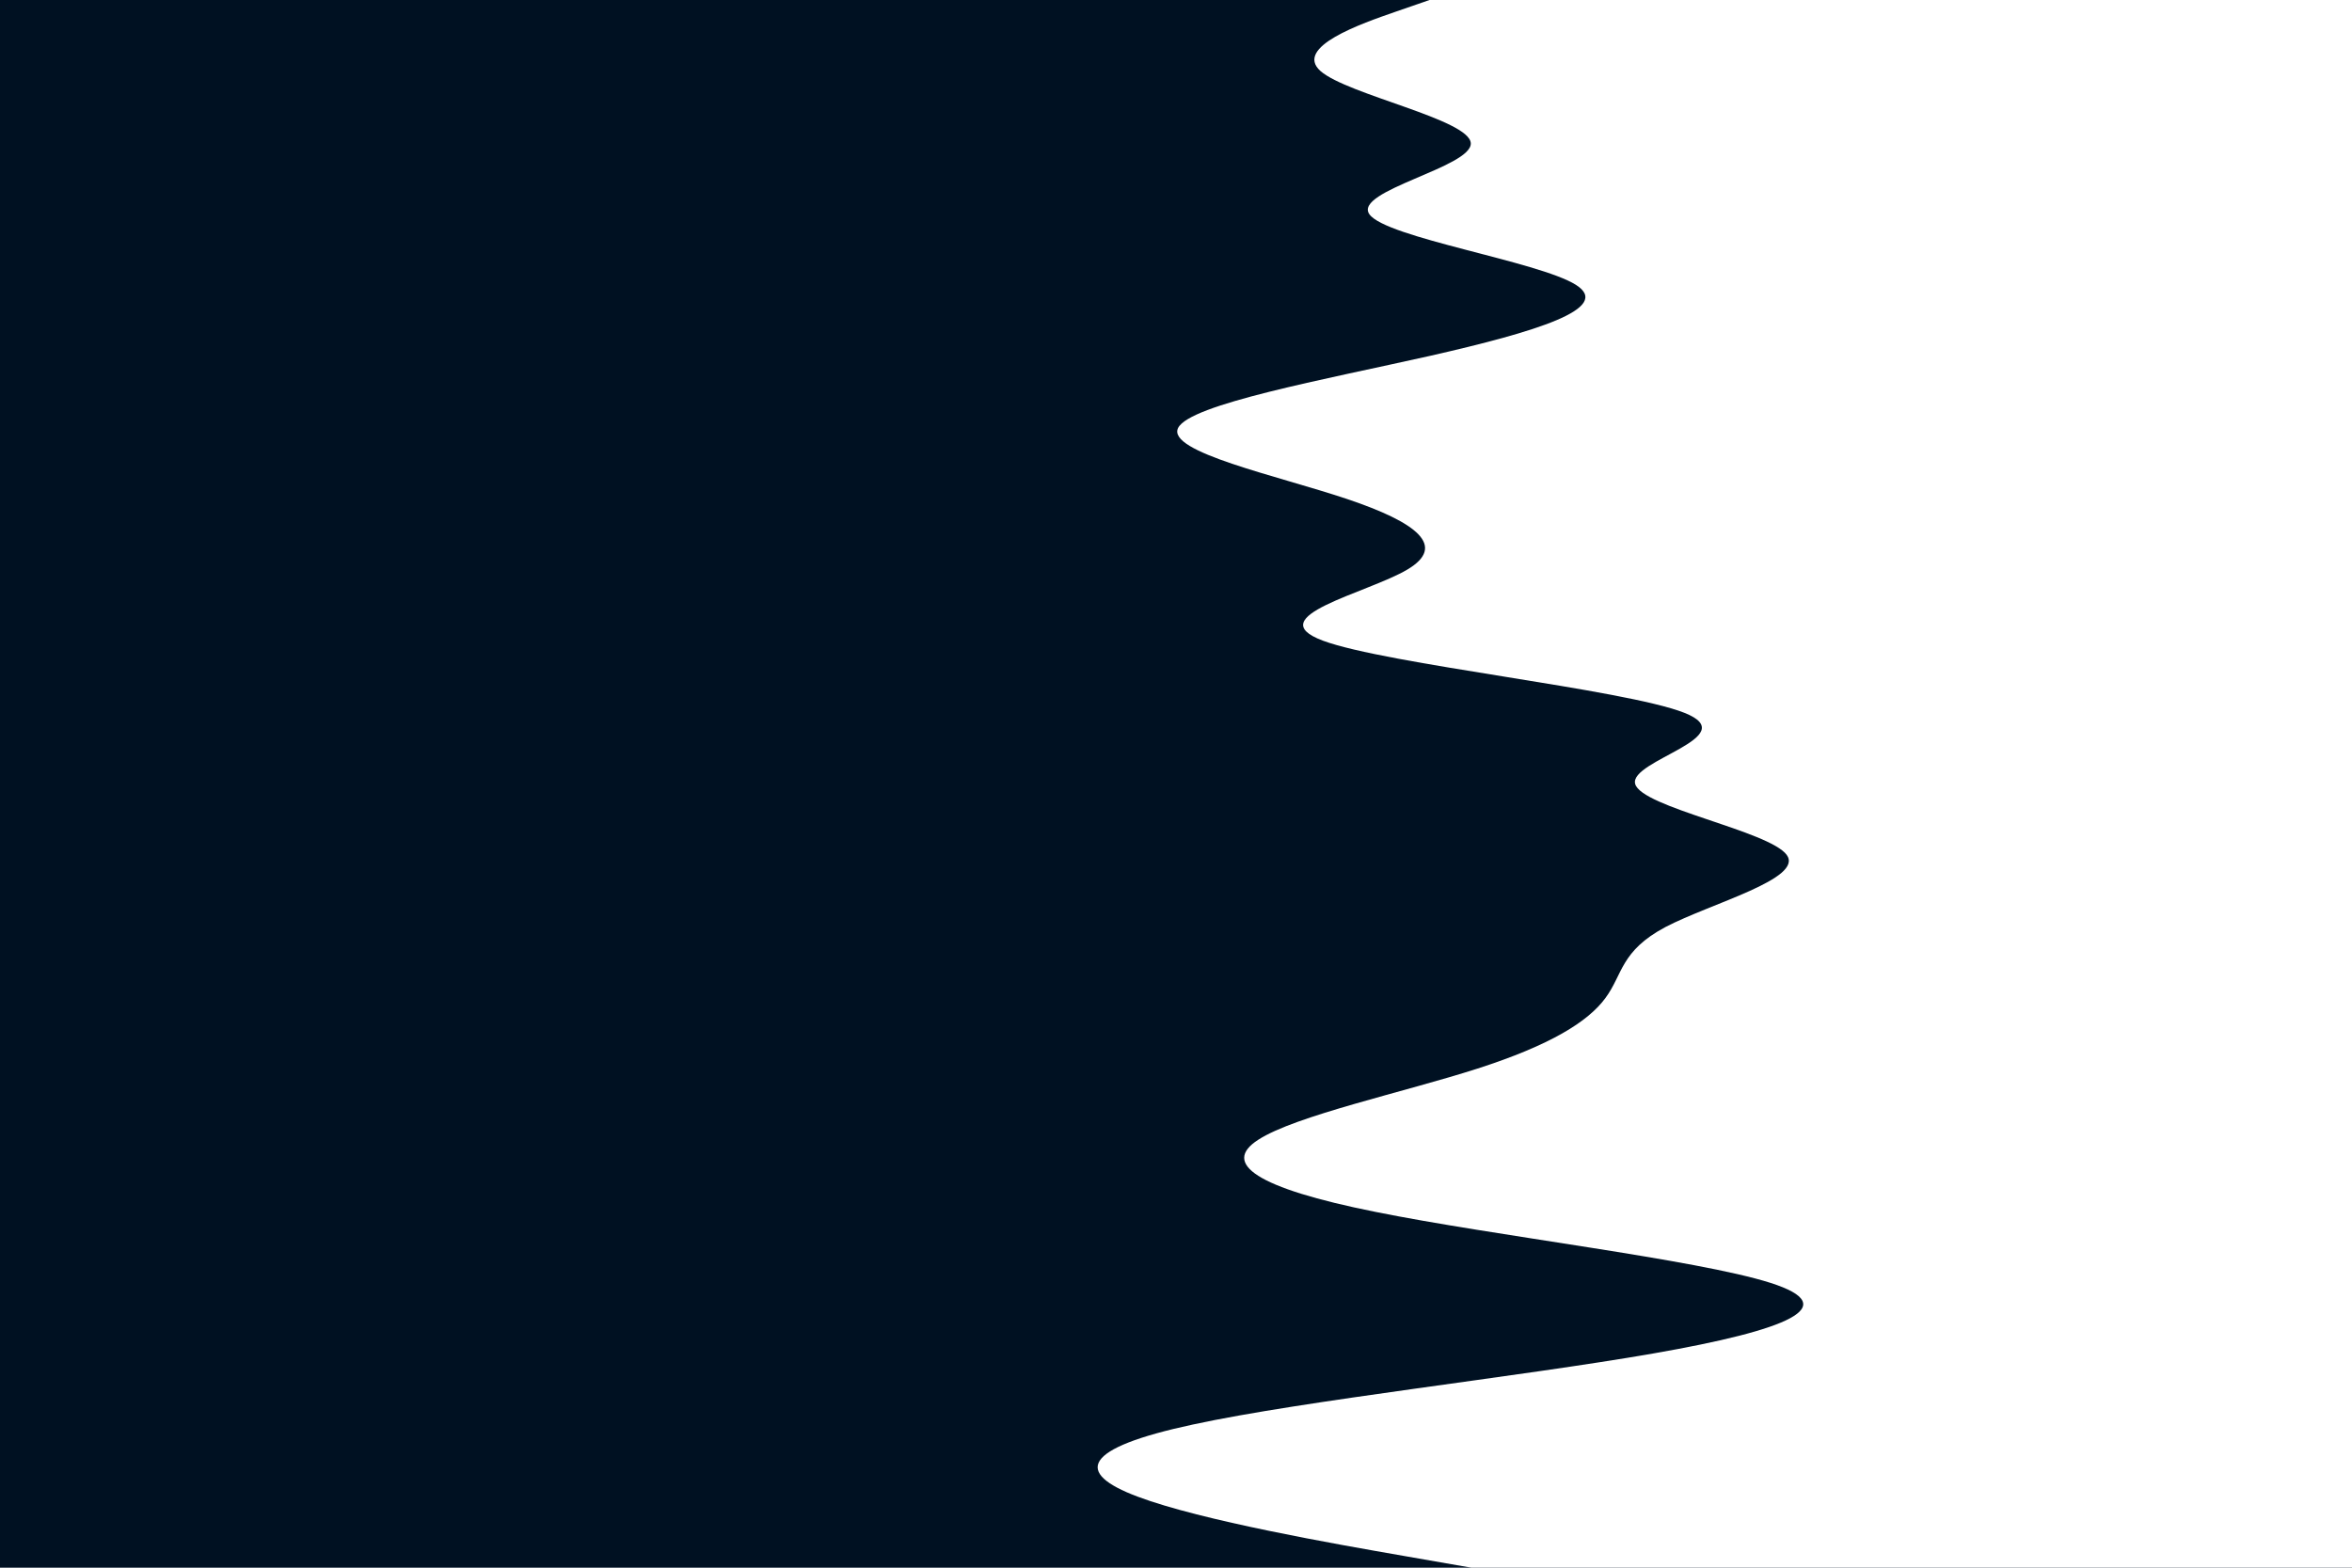<svg id="visual" viewBox="0 0 900 600" width="900" height="600" xmlns="http://www.w3.org/2000/svg" xmlns:xlink="http://www.w3.org/1999/xlink" version="1.1"><rect x="0" y="0" width="900" height="600" fill="#001122"></rect><path d="M563 600L537.2 595.5C511.3 591 459.7 582 435.3 572.8C411 563.7 414 554.3 456.5 545.2C499 536 581 527 632.7 518C684.3 509 705.7 500 677.5 491C649.3 482 571.7 473 526.2 463.8C480.7 454.7 467.3 445.3 481.5 436.2C495.7 427 537.3 418 565.3 409C593.3 400 607.7 391 614.3 382C621 373 620 364 637.3 354.8C654.7 345.7 690.3 336.3 683.7 327.2C677 318 628 309 625.7 300C623.3 291 667.7 282 644.5 272.8C621.3 263.7 530.7 254.3 506.2 245.2C481.7 236 523.3 227 538.5 218C553.7 209 542.3 200 515.5 191C488.7 182 446.3 173 450.8 163.8C455.3 154.7 506.7 145.3 547.2 136.2C587.7 127 617.3 118 603 109C588.7 100 530.3 91 524 82C517.7 73 563.3 64 562.8 54.8C562.3 45.7 515.7 36.3 505.3 27.2C495 18 521 9 534 4.5L547 0L900 0L900 4.5C900 9 900 18 900 27.2C900 36.3 900 45.7 900 54.8C900 64 900 73 900 82C900 91 900 100 900 109C900 118 900 127 900 136.2C900 145.3 900 154.7 900 163.8C900 173 900 182 900 191C900 200 900 209 900 218C900 227 900 236 900 245.2C900 254.3 900 263.7 900 272.8C900 282 900 291 900 300C900 309 900 318 900 327.2C900 336.3 900 345.7 900 354.8C900 364 900 373 900 382C900 391 900 400 900 409C900 418 900 427 900 436.2C900 445.3 900 454.7 900 463.8C900 473 900 482 900 491C900 500 900 509 900 518C900 527 900 536 900 545.2C900 554.3 900 563.7 900 572.8C900 582 900 591 900 595.5L900 600Z" fill="#FFFFFF" stroke-linecap="round" stroke-linejoin="miter"></path></svg>